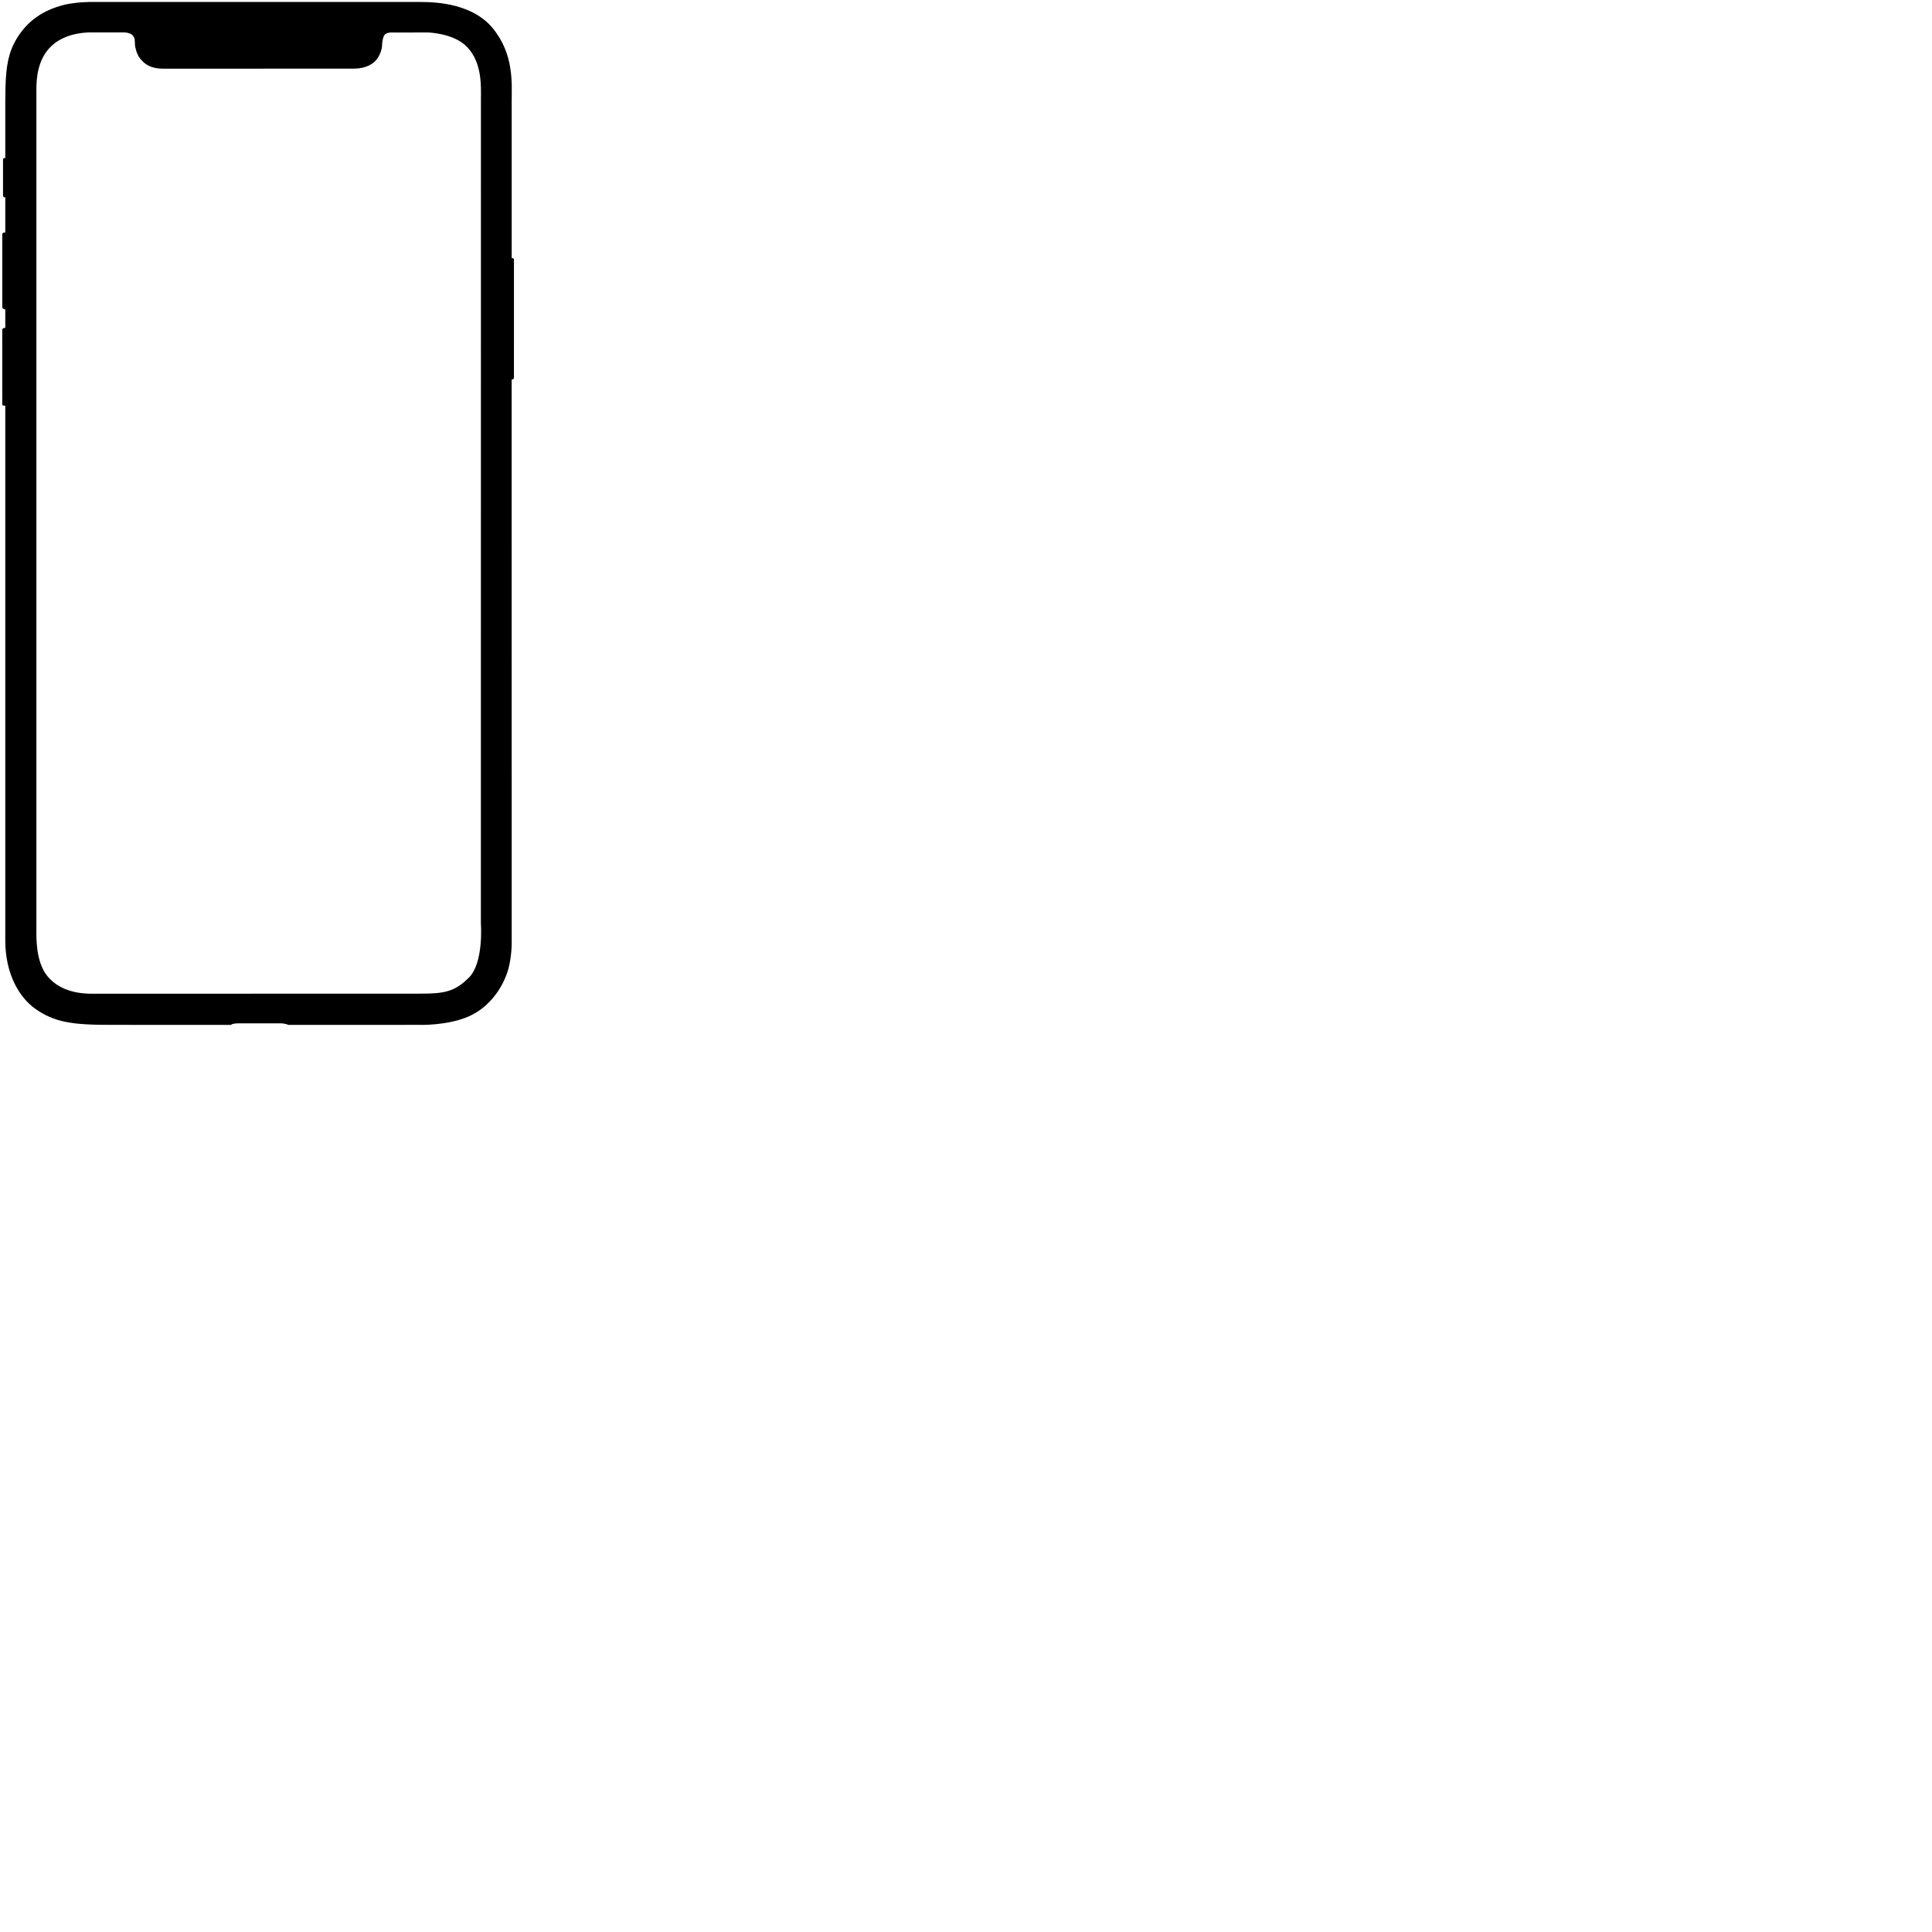 <svg xmlns="http://www.w3.org/2000/svg" width="1280" height="1280"><path fill-rule="evenodd" d="M59 1.312h219.891c10.548 0 34.376 1.216 47.634 17.472C340.764 36.242 339 55.36 339 67.924V171s1.509-.119 1.509 1.019l-.007 77.9c0 1.776-1.52 1.557-1.52 1.557S339 450.208 339 623.797c.101 6.407-.959 14.861-2.972 20.673-4.516 13.045-13.829 23.834-25.578 28.973-14.131 6.18-32.595 5.573-32.639 5.557l-86.78.012S189.043 678 185.943 678c-1.578 0-23.819-.01-27.942-.01-4.122 0-5.021 1.025-5.021 1.025s-56.195-.02-80.698-.02c-24.503 0-36.31-1.802-48.699-10.504C12.305 660.569 3.5 644.708 3.5 623V326.5v-57.8s-1.995.3-1.995-.771l-.01-49.305c0-1.576 2.002-1.344 2.002-1.344l.003-12.264s-1.988-.271-1.988-1.533l-.003-48.238c0-1.387 1.995-1.226 1.995-1.226l.001-23.232S2 130.956 2 129.48l-.001-23.737c0-1.277 1.501-1.017 1.501-1.017V79.5c0-10.388-.04-15.231.129-21.51.386-14.286 1.982-23.415 7.494-32.498 6.82-11.239 16.999-18.727 31.476-22.314C47.744 1.945 54.367 1.393 59 1.312zm1.79 20.149c-2.558 0-16.583-.141-26.318 8.648-9.783 8.834-10.359 22.425-10.359 29.09v556.92c0 4.71-.57 21.093 7.394 30.719 8.79 10.627 22.648 11.536 29.534 11.536 2.382 0 211.845-.055 217.338-.055 15.667 0 22.74-1.078 32.329-10.668 9.901-9.9 7.883-35.858 7.883-35.858l.04-546.701c0-7.33.978-23.145-8.948-33.746C300.639 21.688 283 21.5 283 21.5l-22.187.054s-3.942-.47-5.788 1.278c-1.56 1.477-1.883 6.548-1.883 6.548s.326 3.59-2.494 8.41c-2.82 4.82-8.551 7.666-16.132 7.666-1.741 0-115.007.056-126.183.056-8.777 0-12.418-3.063-15.368-6.539-2.712-3.195-3.503-8.707-3.503-8.707l-.227-4.279s-.341-1.721-1.764-2.977c-1.424-1.256-4.713-1.526-4.713-1.526s-18.312-.023-21.968-.023z"/></svg>